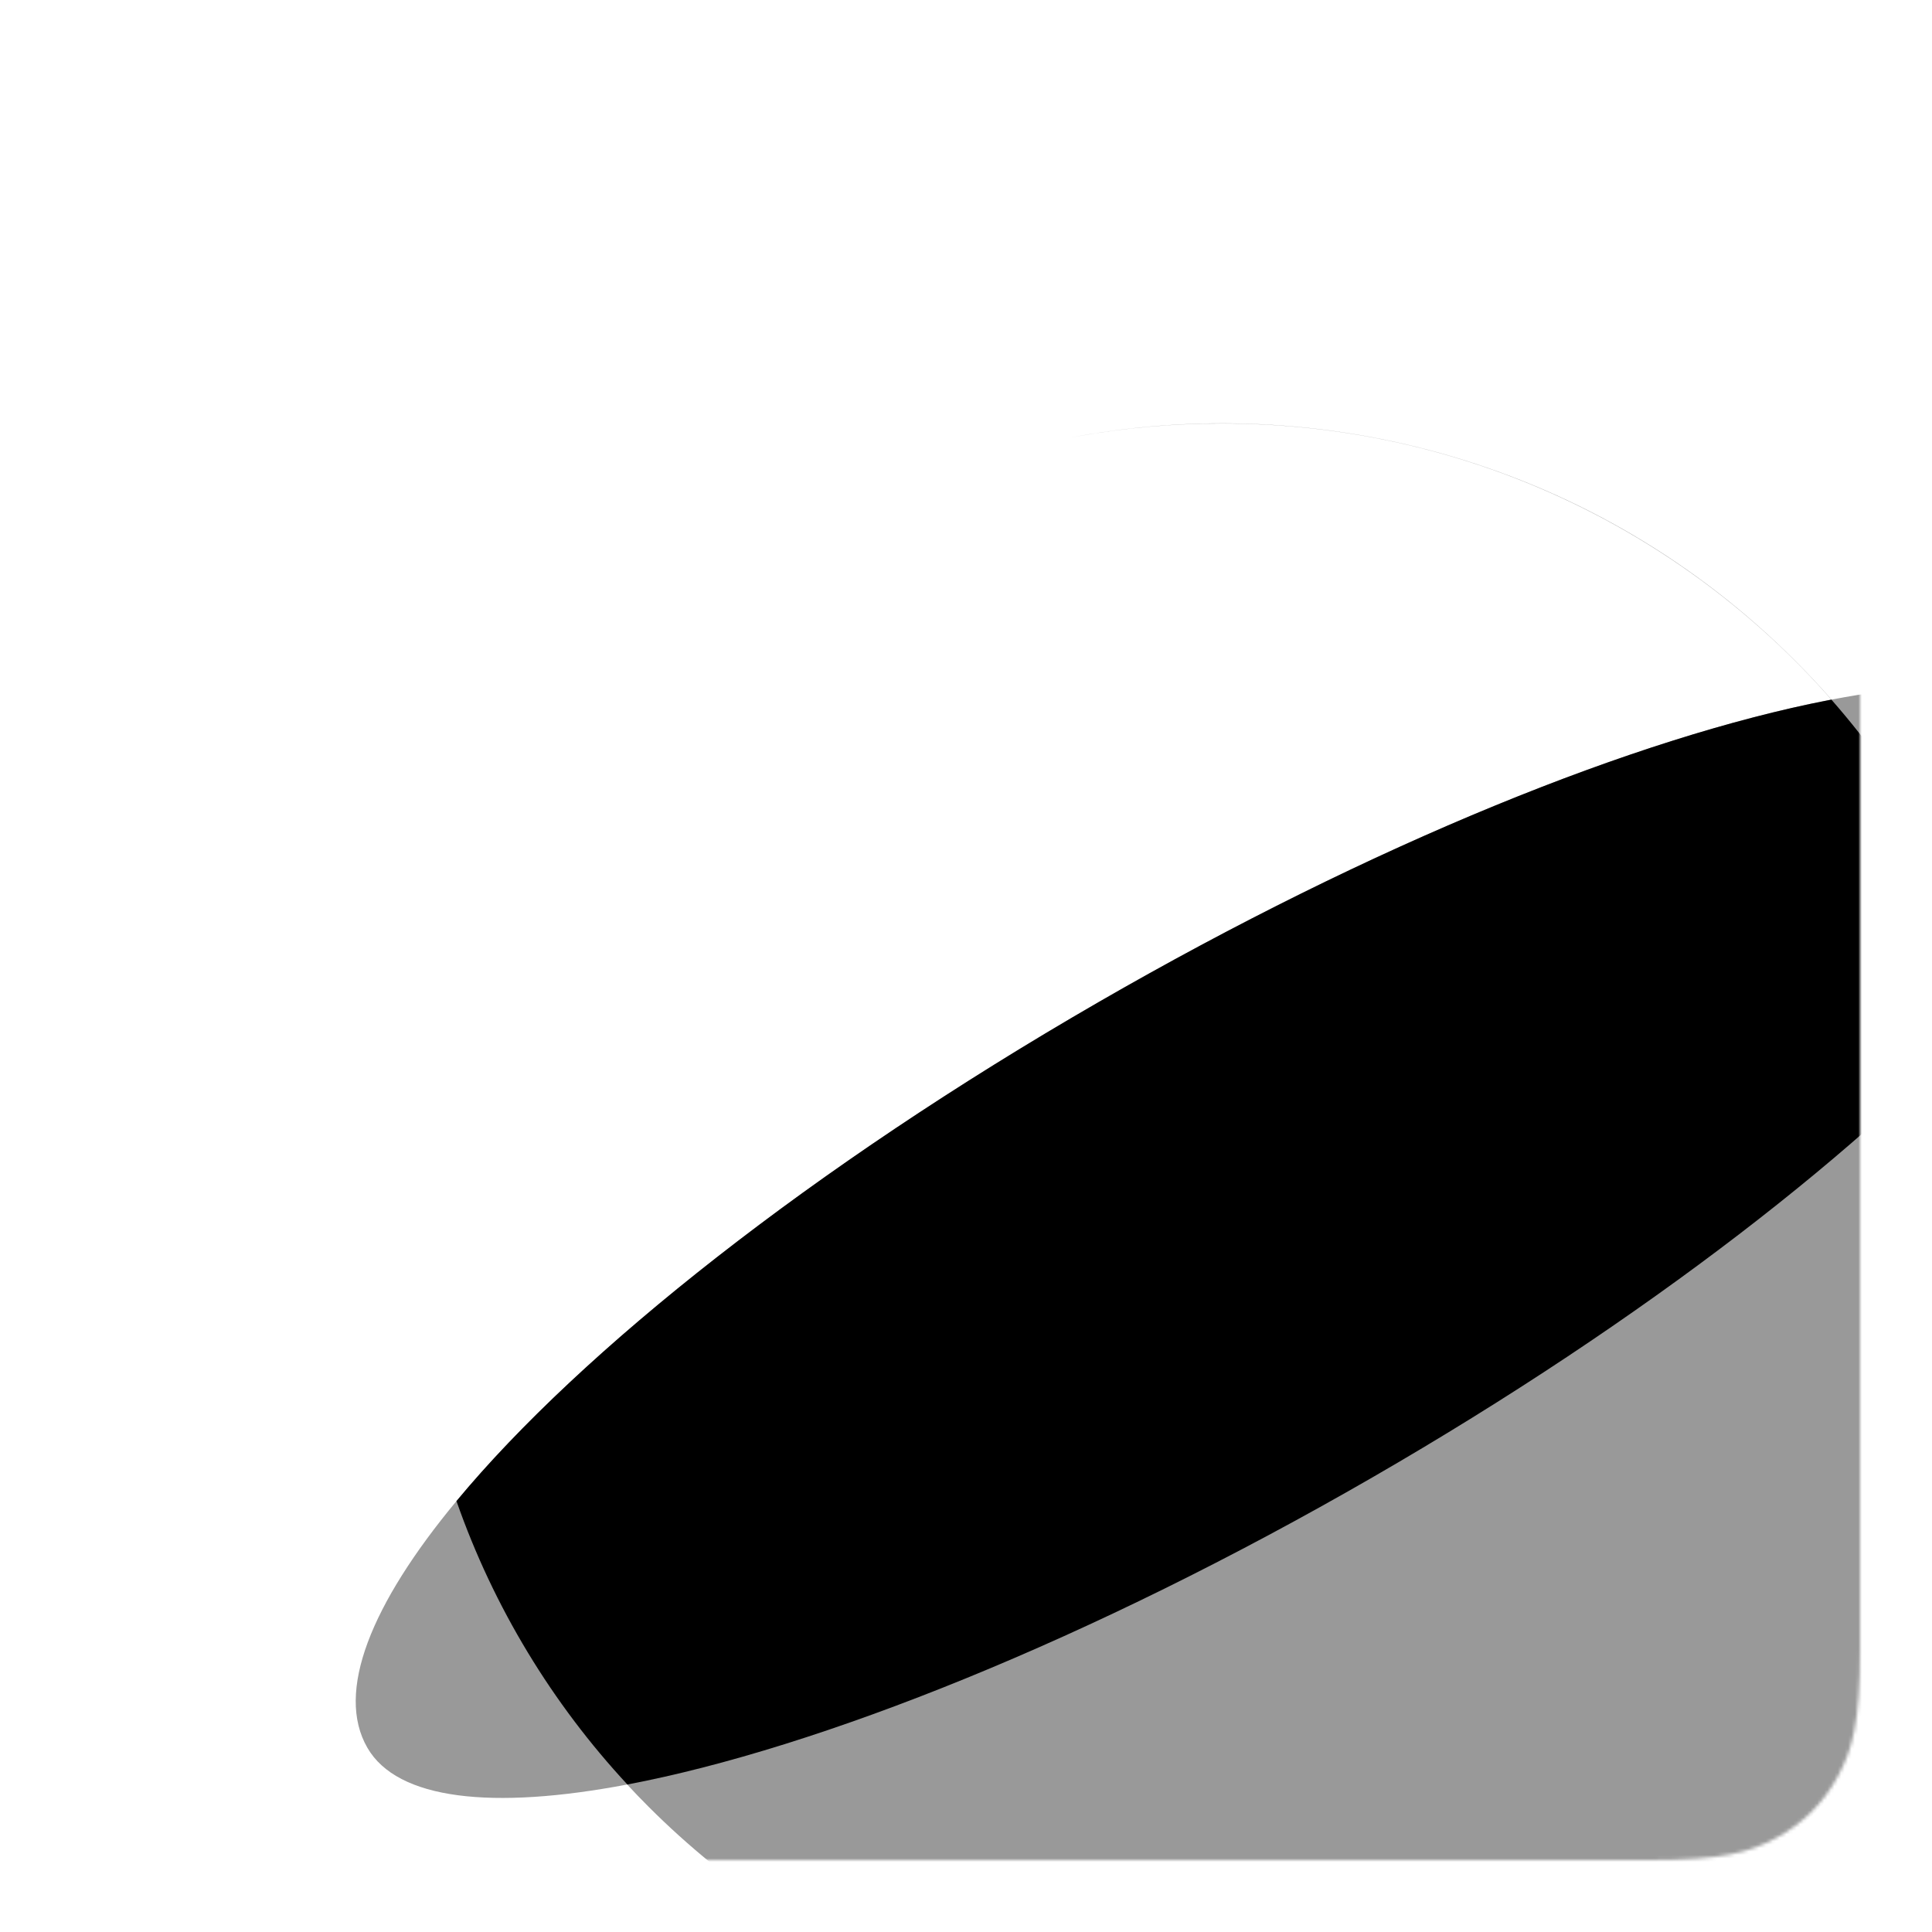 <?xml version="1.0" encoding="UTF-8"?>
<svg width="564px" height="564px" viewBox="0 0 564 564" version="1.1" xmlns="http://www.w3.org/2000/svg" xmlns:xlink="http://www.w3.org/1999/xlink">
    <title>com_vivo_browser_b_s5_2x2_mc</title>
    <defs>
        <path d="M61.533,-2.48601674e-15 L460.467,2.48601674e-15 C481.863,-1.44444732e-15 489.622,2.228 497.444,6.411 C505.267,10.595 511.405,16.733 515.589,24.556 C519.772,32.378 522,40.137 522,61.533 L522,460.467 C522,481.863 519.772,489.622 515.589,497.444 C511.405,505.267 505.267,511.405 497.444,515.589 C489.622,519.772 481.863,522 460.467,522 L61.533,522 C40.137,522 32.378,519.772 24.556,515.589 C16.733,511.405 10.595,505.267 6.411,497.444 C2.228,489.622 9.62964878e-16,481.863 -1.65734449e-15,460.467 L1.65734449e-15,61.533 C-9.62964878e-16,40.137 2.228,32.378 6.411,24.556 C10.595,16.733 16.733,10.595 24.556,6.411 C32.378,2.228 40.137,1.44444732e-15 61.533,-2.48601674e-15 Z" id="path-1"></path>
        <path d="M411.634,84.902 L411.692,84.888 C412.681,84.64 413.666,84.398 414.645,84.161 C414.713,84.145 414.782,84.128 414.851,84.111 C415.822,83.877 416.787,83.648 417.747,83.424 C417.849,83.4 417.952,83.377 418.055,83.353 C421.071,82.652 424.034,82.005 426.941,81.41 C426.976,81.404 427.011,81.396 427.046,81.389 C427.95,81.204 428.848,81.025 429.741,80.851 C429.88,80.824 430.019,80.797 430.157,80.771 C430.366,80.73 430.574,80.69 430.782,80.65 C387.414,31.238 323.777,0.044 252.851,0.044 C238.476,0.044 224.4,1.325 210.732,3.78 L207.414,4.397 C282.061,-10.168 362.359,11.452 420.167,69.261 C423.867,72.96 427.425,76.756 430.843,80.641 C472.546,72.666 502.205,76.089 512.029,93.098 C521.162,108.911 508.603,135.835 480.139,167.837 C506.271,249.694 488.866,342.782 424.805,406.843 C332.398,499.249 177.907,496.265 85.535,403.893 C83.388,401.746 81.292,399.569 79.245,397.362 C39.863,404.821 12.184,401.836 3.408,386.641 C-5.957,370.427 4.387,344.781 29.418,314.601 C29.424,314.598 29.423,314.596 29.422,314.594 C37.576,304.765 47.287,294.455 58.383,283.833 C58.46,283.76 58.535,283.688 58.611,283.616 C60.192,282.103 61.802,280.584 63.441,279.059 C63.519,278.986 63.598,278.914 63.676,278.841 C64.481,278.091 65.294,277.34 66.114,276.588 C66.184,276.523 66.254,276.46 66.324,276.396 C68.906,274.027 71.554,271.644 74.266,269.251 C74.336,269.189 74.406,269.127 74.476,269.066 C75.345,268.299 76.221,267.53 77.105,266.761 C77.194,266.683 77.282,266.606 77.371,266.529 C78.185,265.82 79.005,265.11 79.83,264.399 C79.922,264.32 80.014,264.241 80.106,264.162 C80.952,263.434 81.803,262.706 82.66,261.977 C82.817,261.843 82.975,261.709 83.132,261.575 C84.004,260.835 84.881,260.093 85.765,259.351 C85.87,259.263 85.975,259.174 86.08,259.086 C86.939,258.365 87.803,257.643 88.673,256.921 C88.762,256.847 88.852,256.773 88.941,256.699 C89.787,255.996 90.638,255.294 91.494,254.591 C91.706,254.417 91.918,254.243 92.13,254.068 C93.03,253.331 93.935,252.593 94.845,251.854 C94.938,251.779 95.03,251.704 95.123,251.629 C96.081,250.852 97.045,250.075 98.015,249.297 L98.067,249.256 C98.144,249.194 98.221,249.132 98.298,249.07 C99.2,248.348 100.106,247.625 101.017,246.902 C101.116,246.824 101.214,246.746 101.313,246.668 C102.271,245.908 103.236,245.147 104.206,244.386 C104.353,244.271 104.499,244.156 104.646,244.041 C105.627,243.273 106.613,242.504 107.605,241.734 C107.643,241.705 107.681,241.676 107.718,241.647 C108.709,240.878 109.706,240.109 110.708,239.34 C110.822,239.252 110.936,239.165 111.05,239.078 C112.027,238.328 113.009,237.578 113.997,236.828 C114.15,236.712 114.303,236.596 114.456,236.479 C116.523,234.912 118.612,233.343 120.723,231.773 C120.832,231.693 120.94,231.612 121.048,231.532 C122.086,230.761 123.13,229.989 124.179,229.217 C124.307,229.123 124.434,229.03 124.561,228.936 C127.834,226.531 131.159,224.123 134.533,221.716 C134.745,221.565 134.956,221.414 135.168,221.263 C136.207,220.523 137.25,219.783 138.298,219.043 C138.428,218.952 138.557,218.861 138.686,218.77 C140.945,217.177 143.227,215.584 145.529,213.991 C145.625,213.925 145.72,213.859 145.815,213.794 C146.901,213.043 147.992,212.292 149.088,211.541 C149.29,211.403 149.493,211.264 149.696,211.126 C151.988,209.558 154.301,207.991 156.632,206.426 C156.747,206.349 156.862,206.272 156.976,206.195 C158.072,205.461 159.171,204.727 160.275,203.993 C160.507,203.839 160.739,203.685 160.972,203.53 C162.088,202.79 163.208,202.05 164.333,201.31 C164.457,201.229 164.581,201.147 164.704,201.066 C165.769,200.366 166.838,199.667 167.911,198.968 C168.104,198.842 168.296,198.717 168.489,198.591 C169.618,197.857 170.75,197.124 171.886,196.391 C172.099,196.253 172.312,196.116 172.526,195.979 C174.911,194.443 177.314,192.91 179.734,191.38 C179.861,191.299 179.989,191.218 180.118,191.137 C181.217,190.443 182.319,189.749 183.425,189.056 C183.764,188.844 184.103,188.632 184.443,188.42 C186.756,186.974 189.084,185.532 191.427,184.094 C191.618,183.976 191.809,183.859 192.001,183.742 L192.288,183.566 C193.416,182.875 194.546,182.185 195.681,181.495 C195.899,181.363 196.117,181.23 196.336,181.098 C197.568,180.35 198.803,179.604 200.043,178.859 C200.155,178.792 200.266,178.725 200.378,178.658 C201.513,177.976 202.651,177.295 203.793,176.615 C203.951,176.521 204.109,176.427 204.267,176.333 L204.413,176.246 C205.609,175.535 206.808,174.825 208.01,174.116 C208.271,173.962 208.531,173.809 208.791,173.656 C209.925,172.989 211.063,172.322 212.204,171.656 C213.725,170.768 215.253,169.882 216.785,168.997 L213.099,171.134 C214.324,170.42 215.553,169.708 216.785,168.997 C218.104,168.236 219.421,167.479 220.739,166.726 C220.882,166.645 221.024,166.563 221.167,166.482 C222.411,165.771 223.654,165.065 224.897,164.361 C225.134,164.227 225.371,164.093 225.608,163.959 C226.815,163.278 228.022,162.599 229.227,161.924 C229.436,161.807 229.645,161.691 229.853,161.574 C232.355,160.176 234.853,158.793 237.347,157.425 C237.579,157.297 237.811,157.17 238.044,157.043 C239.272,156.37 240.499,155.701 241.725,155.036 C241.879,154.953 242.033,154.869 242.187,154.785 C243.475,154.088 244.761,153.394 246.045,152.705 C246.125,152.662 246.205,152.619 246.285,152.577 C247.59,151.877 248.892,151.182 250.193,150.492 C250.297,150.437 250.4,150.382 250.503,150.327 C251.611,149.74 252.718,149.155 253.824,148.574 C254.147,148.404 254.47,148.234 254.793,148.065 C255.954,147.456 257.113,146.851 258.272,146.249 C258.477,146.143 258.681,146.036 258.886,145.93 C260.079,145.311 261.272,144.696 262.462,144.084 C262.661,143.982 262.859,143.88 263.058,143.778 C265.533,142.509 268.002,141.255 270.463,140.018 C270.731,139.883 270.999,139.749 271.266,139.615 C272.37,139.062 273.472,138.511 274.573,137.964 C274.906,137.799 275.238,137.634 275.57,137.469 C276.686,136.917 277.801,136.367 278.915,135.82 C279.049,135.754 279.184,135.689 279.318,135.623 C280.522,135.032 281.725,134.446 282.925,133.864 C282.992,133.832 283.059,133.799 283.126,133.766 L283.278,133.693 C284.43,133.135 285.58,132.58 286.728,132.03 C286.972,131.913 287.217,131.796 287.461,131.679 C288.507,131.178 289.552,130.68 290.596,130.185 C290.99,129.999 291.383,129.813 291.776,129.627 C292.812,129.138 293.847,128.651 294.88,128.168 C295.181,128.027 295.481,127.887 295.78,127.747 C296.74,127.299 297.699,126.854 298.656,126.411 C298.976,126.263 299.296,126.116 299.615,125.969 C300.757,125.442 301.897,124.919 303.035,124.401 C303.118,124.363 303.202,124.324 303.286,124.286 C304.455,123.754 305.62,123.226 306.784,122.702 C307.065,122.575 307.345,122.449 307.625,122.323 C308.694,121.843 309.762,121.366 310.828,120.892 C311.113,120.765 311.398,120.639 311.682,120.513 C312.655,120.082 313.627,119.654 314.597,119.228 C314.792,119.142 314.987,119.057 315.181,118.972 C316.321,118.473 317.458,117.978 318.593,117.487 C318.773,117.41 318.951,117.332 319.13,117.255 C320.292,116.754 321.451,116.256 322.607,115.763 C322.785,115.688 322.962,115.612 323.139,115.537 C324.281,115.051 325.42,114.569 326.556,114.092 C326.689,114.036 326.821,113.98 326.953,113.925 C327.974,113.497 328.992,113.072 330.008,112.651 C330.299,112.53 330.588,112.41 330.878,112.291 C331.9,111.868 332.922,111.448 333.941,111.032 C334.164,110.941 334.386,110.85 334.609,110.759 C335.69,110.319 336.769,109.882 337.844,109.45 C338.077,109.357 338.308,109.263 338.54,109.171 C340.794,108.267 343.037,107.38 345.266,106.511 C345.469,106.432 345.672,106.353 345.875,106.275 C346.929,105.865 347.98,105.459 349.028,105.057 C349.269,104.965 349.51,104.873 349.751,104.781 C350.778,104.388 351.803,103.999 352.825,103.614 C353.065,103.524 353.303,103.435 353.542,103.345 C354.55,102.967 355.555,102.592 356.557,102.221 L356.783,102.138 C356.948,102.076 357.114,102.015 357.28,101.954 C358.251,101.596 359.22,101.241 360.186,100.89 C360.305,100.847 360.423,100.804 360.541,100.761 C361.573,100.386 362.603,100.016 363.629,99.649 C363.89,99.556 364.15,99.463 364.411,99.371 C365.429,99.009 366.444,98.65 367.455,98.296 C367.598,98.247 367.74,98.197 367.883,98.147 C371.309,96.95 374.698,95.801 378.045,94.699 C378.184,94.654 378.322,94.608 378.461,94.563 C379.457,94.236 380.45,93.913 381.44,93.594 C381.661,93.523 381.881,93.452 382.101,93.382 C384.196,92.709 386.275,92.056 388.337,91.423 C388.47,91.382 388.603,91.341 388.736,91.3 C389.716,91 390.693,90.704 391.665,90.412 C391.884,90.346 392.103,90.281 392.322,90.216 C393.25,89.939 394.175,89.666 395.096,89.397 C395.332,89.328 395.567,89.259 395.802,89.191 C397.822,88.604 399.825,88.037 401.81,87.489 C401.889,87.468 401.968,87.446 402.048,87.424 C403.006,87.16 403.959,86.901 404.907,86.647 C405.096,86.596 405.284,86.546 405.472,86.496 C406.432,86.239 407.388,85.988 408.339,85.742 C408.426,85.719 408.515,85.696 408.603,85.674 C409.594,85.417 410.579,85.166 411.558,84.921 L411.634,84.902 L411.634,84.902 Z" id="path-3"></path>
    </defs>
    <g id="com_vivo_browser" stroke="none" stroke-width="1" fill="none" fill-rule="evenodd">
        <g id="主色" transform="translate(21, 21)">
            <mask id="mask-2" fill="white">
                <use xlink:href="#path-1"></use>
            </mask>
            <g id="背景"></g>
            <g id="编组-2" mask="url(#mask-2)">
                <g transform="translate(82.845, 102.586)">
                    <g id="编组" stroke-width="1" fill="none">
                        <mask id="mask-4" fill="white">
                            <use xlink:href="#path-3"></use>
                        </mask>
                        <use id="形状结合" fill-opacity="0.4" fill="#000000" xlink:href="#path-3"></use>
                    </g>
                    <path d="M430.782,80.65 C452.849,105.792 469.669,135.651 479.53,168.517 C441.753,210.755 376.46,261.727 296.872,307.66 C214.522,355.187 135.151,386.767 79.298,397.354 C57.397,373.743 40.259,345.654 29.411,314.614 C65.865,270.652 133.497,217.065 216.785,168.997 C296.843,122.793 374.085,91.661 429.971,80.807 Z" id="形状结合" fill="#000000"></path>
                </g>
            </g>
        </g>
    </g>
</svg>